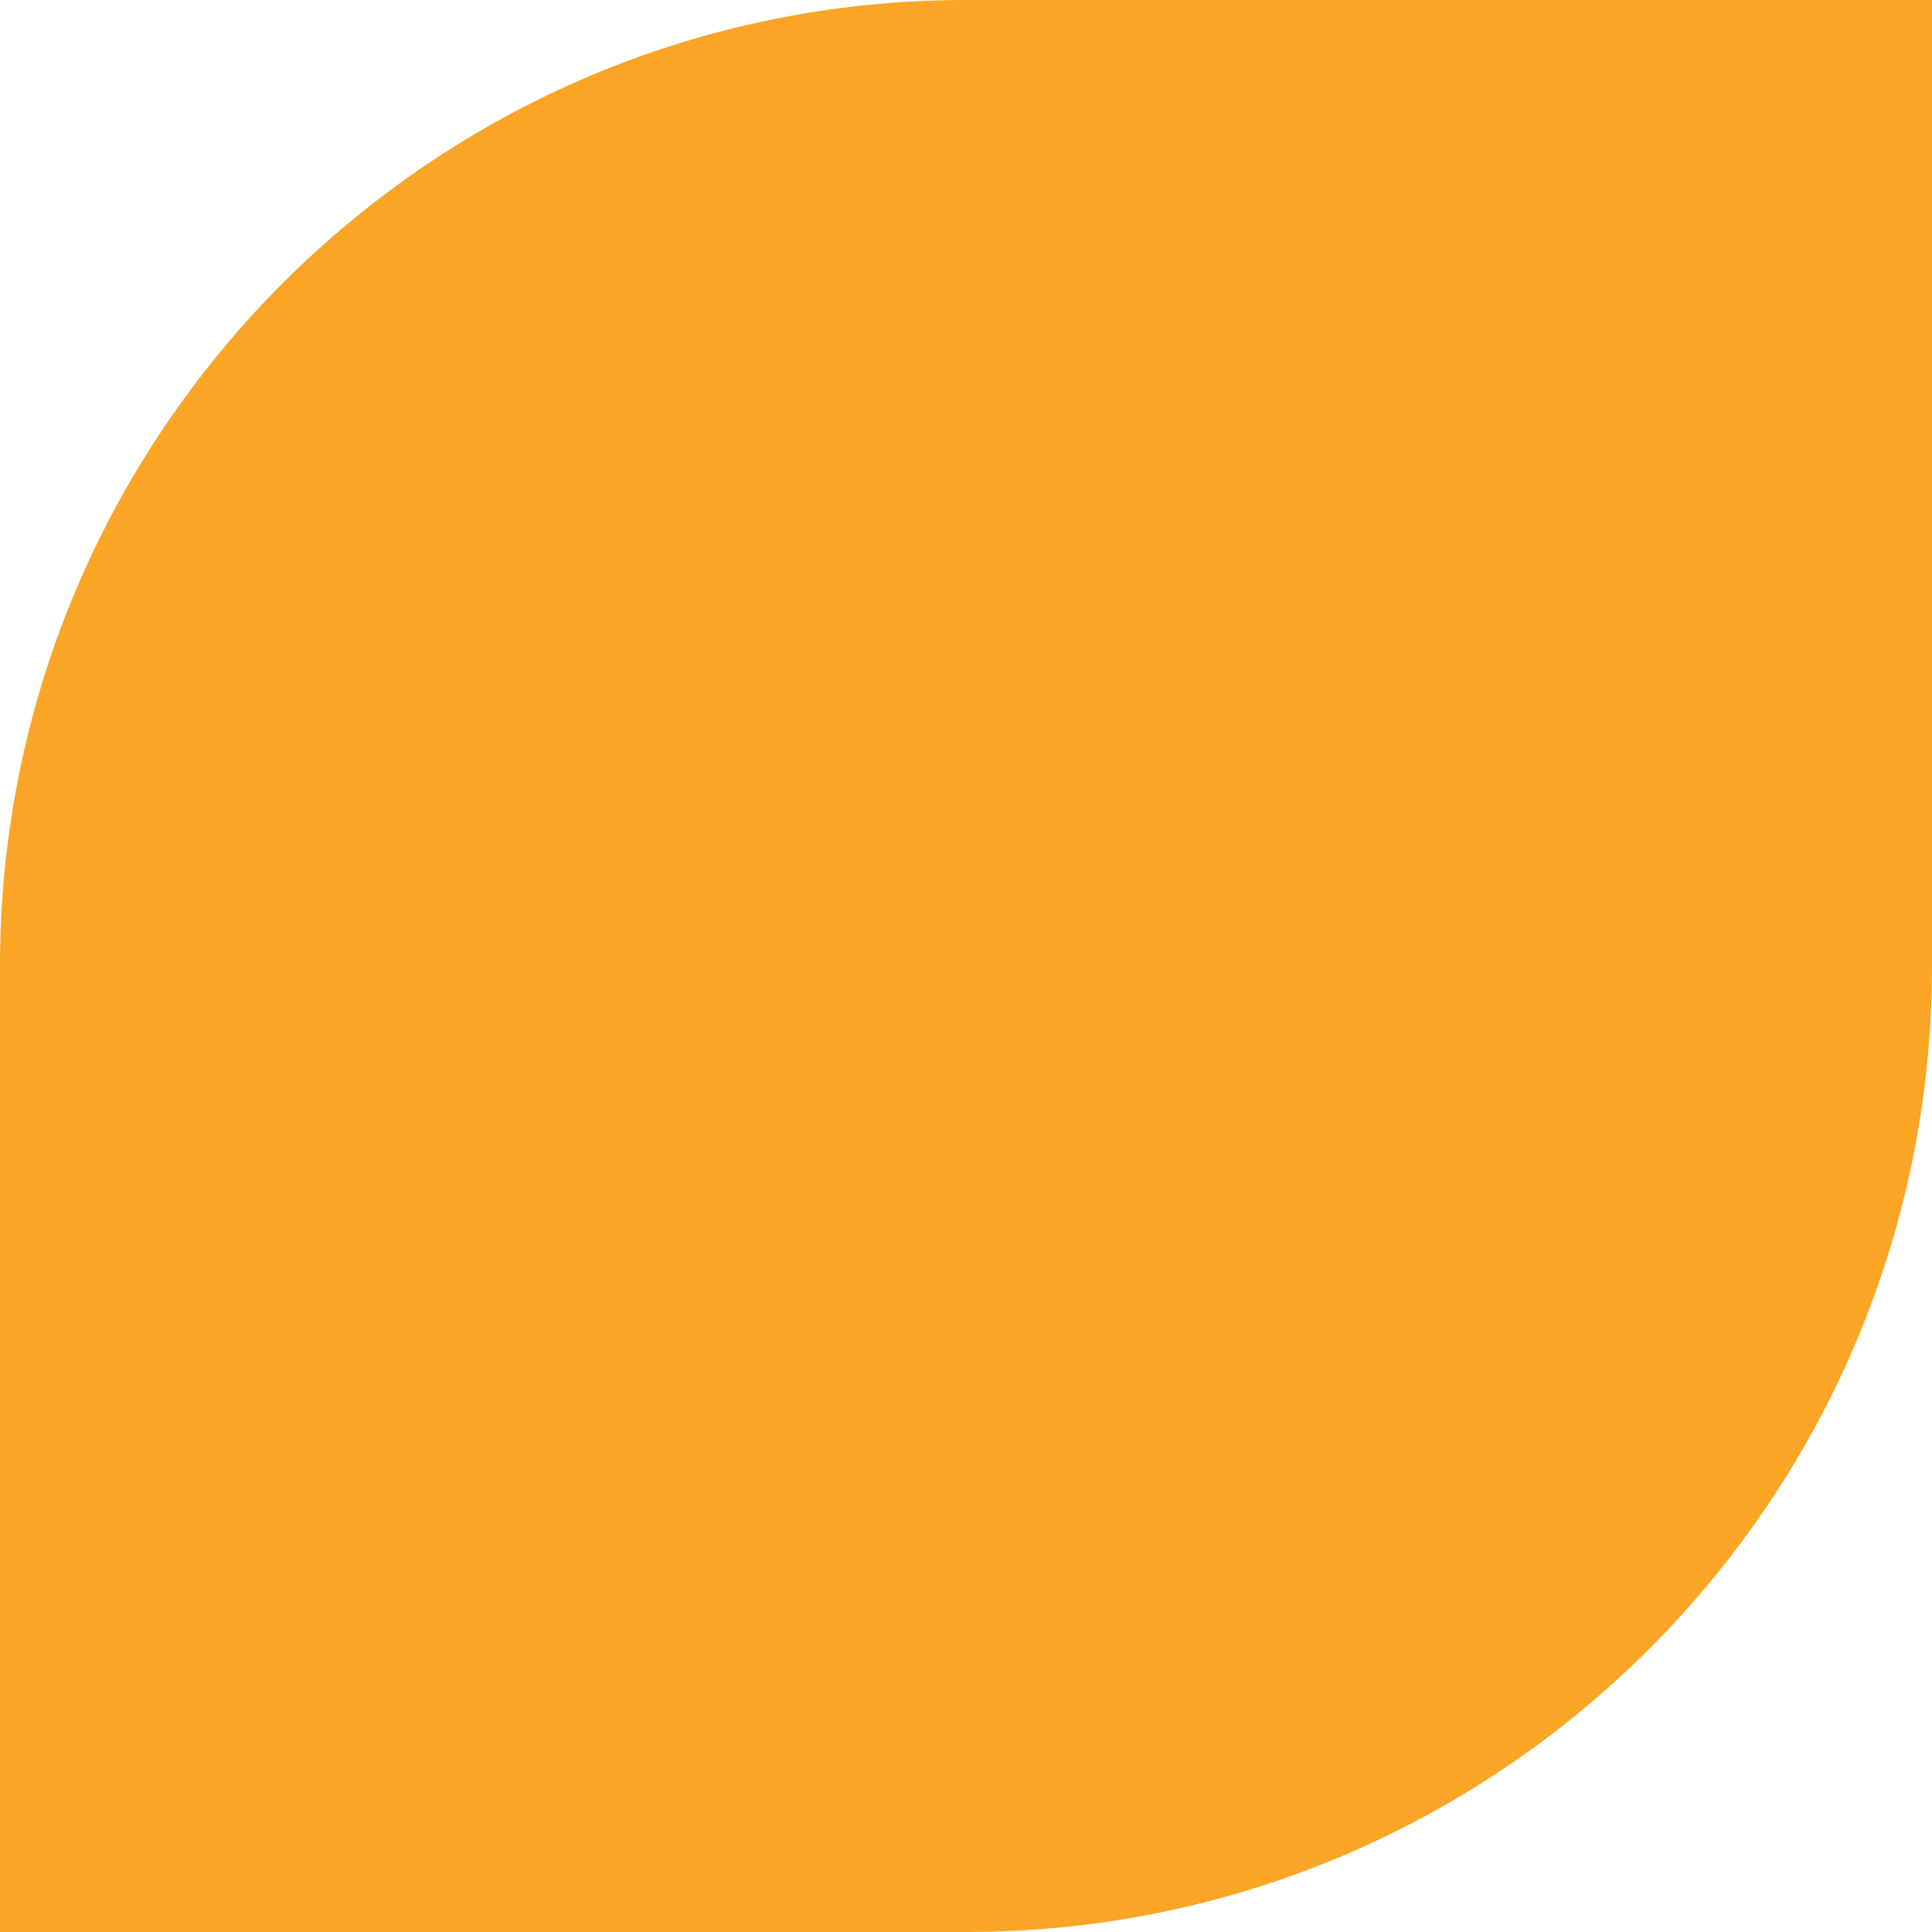 <?xml version="1.0" encoding="UTF-8"?>
<!DOCTYPE svg PUBLIC "-//W3C//DTD SVG 1.1//EN" "http://www.w3.org/Graphics/SVG/1.1/DTD/svg11.dtd">
<svg version="1.1" baseProfile="full" xmlns="http://www.w3.org/2000/svg" xmlns:xlink="http://www.w3.org/1999/xlink" xmlns:ev="http://www.w3.org/2001/xml-events" height="160px" width="160px">
<path stroke="rgb( 14, 5, 10 )" stroke-width="0px" stroke-linecap="butt" stroke-linejoin="miter" fill="rgb( 250, 165, 37 )" d="M80,0 C35.817,0 0,35.817 0,80 C0,80 0,160 0,160 C0,160 80,160 80,160 C124.183,160 160,124.183 160,80 C160,80 160,0 160,0 C160,0 80,0 80,0 Z "/>
</svg>